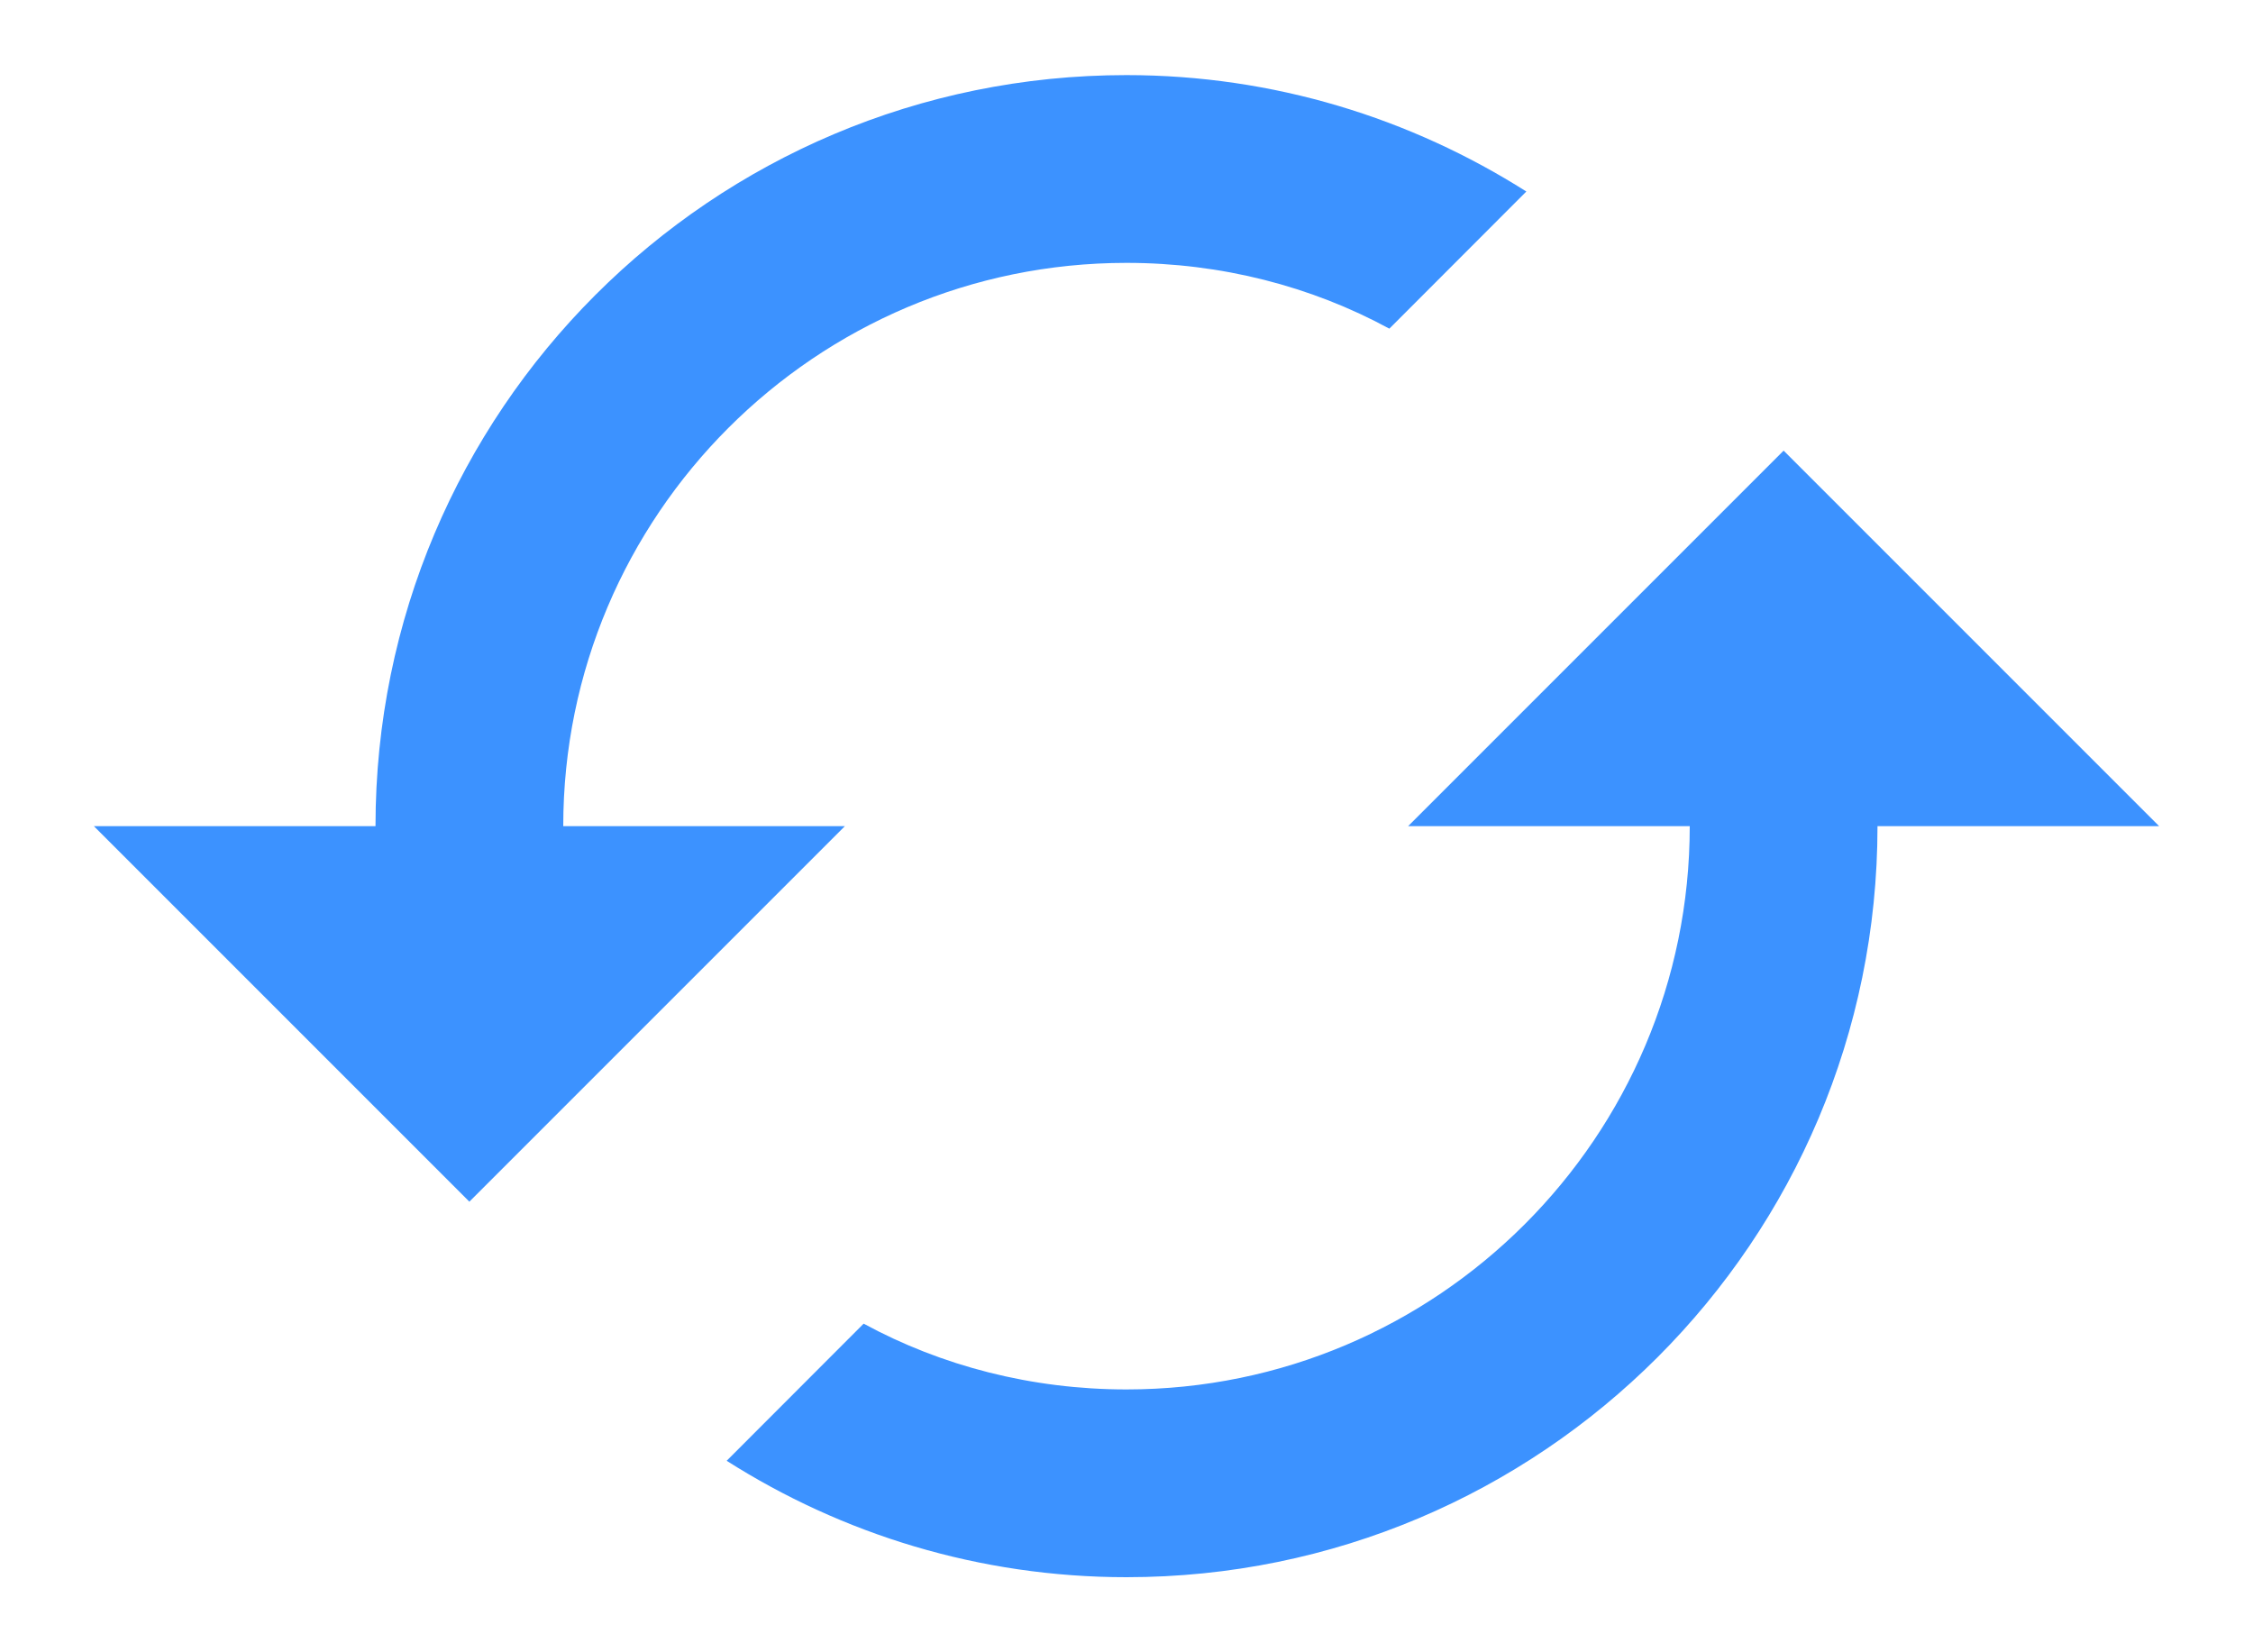 <?xml version="1.0" encoding="UTF-8"?>
<svg width="15px" height="11px" viewBox="0 0 15 11" version="1.1" xmlns="http://www.w3.org/2000/svg" xmlns:xlink="http://www.w3.org/1999/xlink">
    <!-- Generator: sketchtool 60.1 (101010) - https://sketch.com -->
    <title>BAA88B15-2248-4343-BC2B-A8CF184D4AE2</title>
    <desc>Created with sketchtool.</desc>
    <g id="End-User" stroke="none" stroke-width="1" fill="none" fill-rule="evenodd">
        <g id="2.End-User_all-data-source_27Nov" transform="translate(-1305, -142)" fill="#3C92FF">
            <g id="aws" transform="translate(350, 100)">
                <g id="row">
                    <g transform="translate(0, 21)">
                        <g id="action" transform="translate(955, 19)">
                            <g id="btn-refresh">
                                <g id="ic_cached">
                                    <path d="M11.875,5 L9.375,7.5 L11.25,7.5 C11.25,9.569 9.569,11.25 7.5,11.25 C6.869,11.25 6.269,11.094 5.75,10.812 L4.838,11.725 C5.606,12.213 6.519,12.5 7.5,12.5 C10.262,12.5 12.5,10.262 12.5,7.5 L14.375,7.5 L11.875,5 L11.875,5 Z M3.75,7.5 C3.75,5.431 5.431,3.75 7.5,3.75 C8.131,3.75 8.731,3.906 9.25,4.188 L10.162,3.275 C9.394,2.788 8.481,2.5 7.5,2.5 C4.737,2.5 2.5,4.737 2.5,7.5 L0.625,7.5 L3.125,10 L5.625,7.5 L3.75,7.5 L3.75,7.5 Z" id="Icon"></path>
                                </g>
                            </g>
                        </g>
                    </g>
                </g>
            </g>
        </g>
    </g>
</svg>